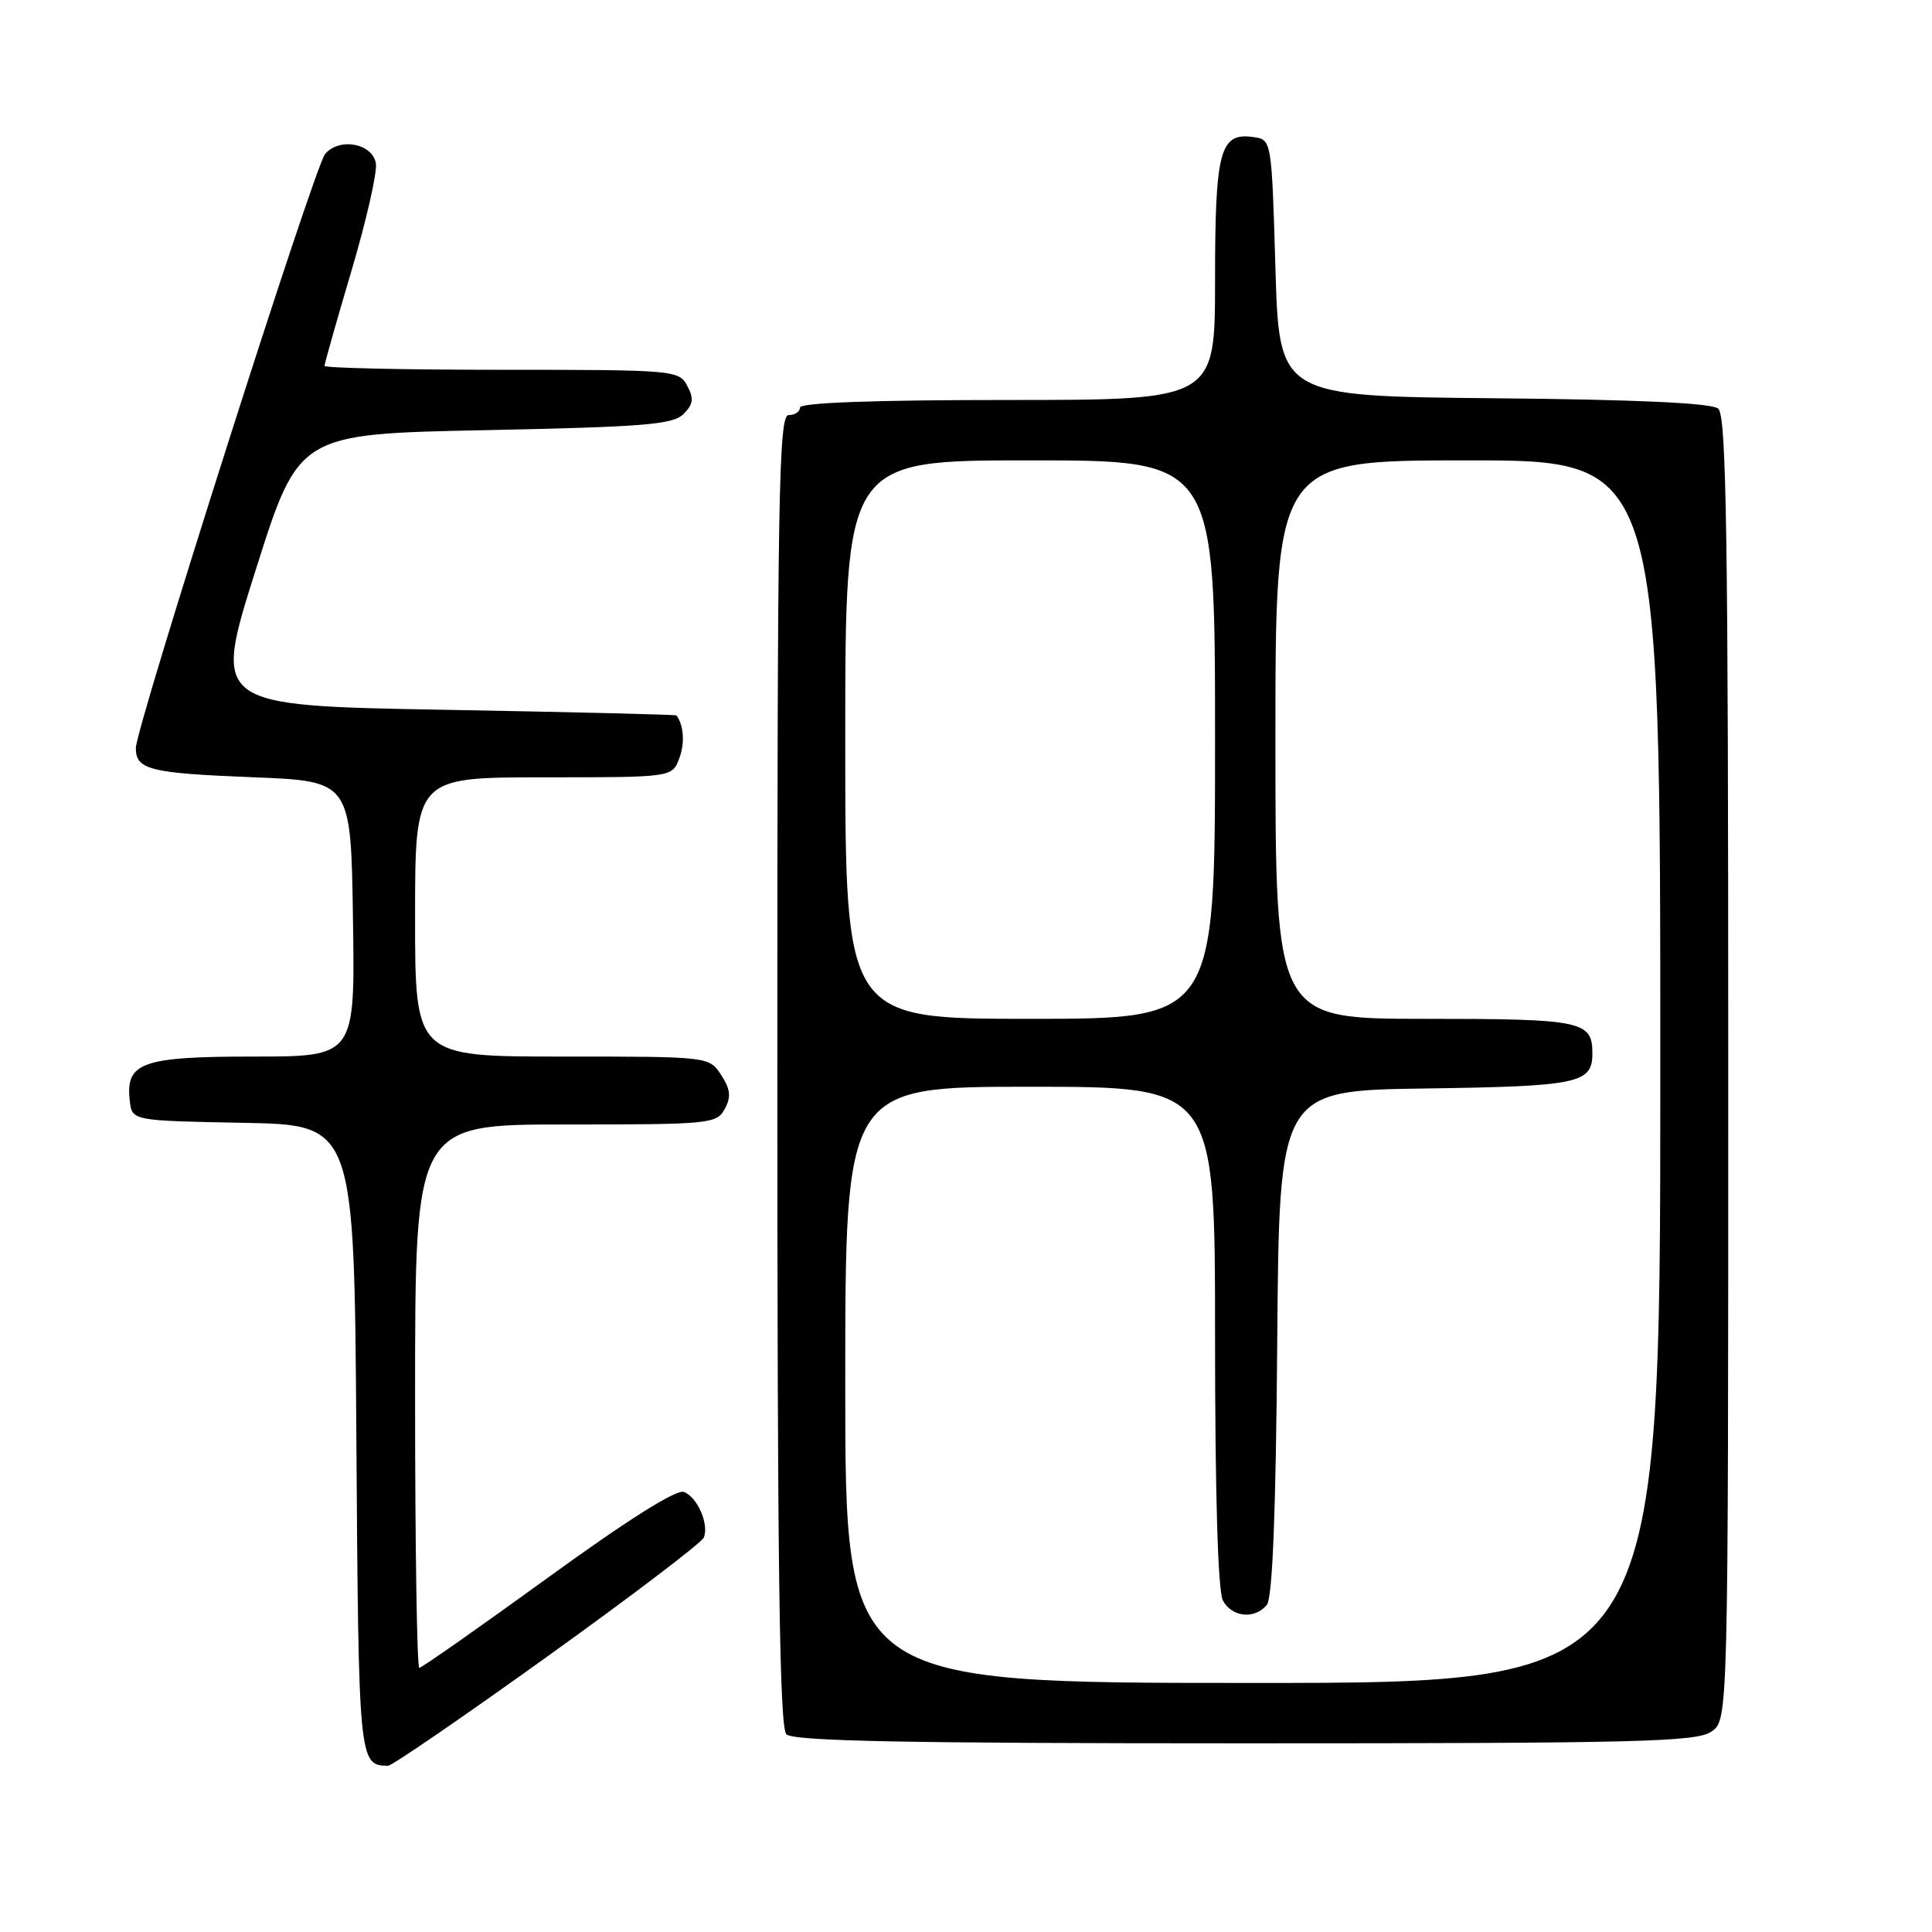 <?xml version="1.0" encoding="UTF-8" standalone="no"?>
<!DOCTYPE svg PUBLIC "-//W3C//DTD SVG 1.1//EN" "http://www.w3.org/Graphics/SVG/1.1/DTD/svg11.dtd" >
<svg xmlns="http://www.w3.org/2000/svg" xmlns:xlink="http://www.w3.org/1999/xlink" version="1.1" viewBox="0 0 256 256">
 <g >
 <path fill="currentColor"
d=" M 72.56 219.47 C 83.70 211.47 93.02 204.39 93.27 203.72 C 93.96 201.92 92.40 198.37 90.62 197.69 C 89.63 197.31 83.14 201.40 72.60 209.05 C 63.54 215.62 55.87 221.00 55.56 221.00 C 55.25 221.00 55.00 204.80 55.00 185.00 C 55.00 149.00 55.00 149.00 74.96 149.00 C 94.12 149.00 94.97 148.92 96.04 146.93 C 96.90 145.33 96.79 144.33 95.55 142.43 C 93.95 140.00 93.95 140.00 74.48 140.00 C 55.00 140.00 55.00 140.00 55.00 121.50 C 55.00 103.00 55.00 103.00 72.02 103.00 C 89.05 103.00 89.05 103.00 90.00 100.51 C 90.76 98.49 90.62 96.16 89.64 94.80 C 89.56 94.69 75.71 94.35 58.85 94.05 C 28.19 93.50 28.19 93.50 33.89 75.50 C 39.58 57.50 39.58 57.50 64.26 57.00 C 85.31 56.57 89.17 56.26 90.56 54.87 C 91.87 53.56 91.97 52.81 91.06 51.12 C 89.96 49.05 89.34 49.00 66.46 49.00 C 53.56 49.00 43.00 48.76 43.00 48.48 C 43.00 48.19 44.60 42.54 46.56 35.92 C 48.52 29.31 49.98 22.91 49.81 21.70 C 49.43 19.00 44.95 18.16 43.07 20.42 C 41.64 22.13 18.00 96.37 18.00 99.12 C 18.00 101.99 19.84 102.45 33.50 102.99 C 46.50 103.50 46.50 103.50 46.77 121.75 C 47.05 140.00 47.05 140.00 33.59 140.00 C 18.77 140.00 16.60 140.78 17.20 145.88 C 17.50 148.50 17.50 148.50 32.22 148.78 C 46.94 149.05 46.94 149.05 47.22 190.56 C 47.51 233.55 47.55 233.92 51.41 233.98 C 51.91 233.99 61.43 227.46 72.56 219.47 Z  M 226.78 229.44 C 229.00 227.89 229.00 227.89 229.00 141.57 C 229.00 70.85 228.76 55.04 227.67 54.14 C 226.78 53.40 216.84 52.94 197.92 52.77 C 169.50 52.50 169.50 52.50 169.00 35.50 C 168.50 18.50 168.50 18.50 166.06 18.16 C 161.64 17.53 161.00 19.95 161.00 37.19 C 161.00 53.00 161.00 53.00 133.50 53.00 C 115.83 53.00 106.00 53.36 106.00 54.00 C 106.00 54.55 105.33 55.00 104.50 55.00 C 103.18 55.00 103.00 65.31 103.00 141.80 C 103.00 207.98 103.29 228.89 104.20 229.80 C 105.11 230.71 119.97 231.00 164.98 231.00 C 217.28 231.00 224.83 230.81 226.78 229.44 Z  M 112.00 183.50 C 112.00 144.00 112.00 144.00 136.50 144.00 C 161.00 144.00 161.00 144.00 161.00 177.07 C 161.00 197.95 161.38 210.84 162.04 212.07 C 163.23 214.30 166.25 214.61 167.86 212.66 C 168.61 211.76 169.06 200.54 169.24 177.91 C 169.50 144.50 169.50 144.50 188.92 144.23 C 209.16 143.94 211.00 143.56 211.00 139.58 C 211.00 135.28 209.65 135.00 188.80 135.00 C 169.00 135.00 169.00 135.00 169.00 98.00 C 169.00 61.00 169.00 61.00 194.50 61.00 C 220.00 61.00 220.00 61.00 220.00 142.00 C 220.00 223.00 220.00 223.00 166.00 223.00 C 112.00 223.00 112.00 223.00 112.00 183.50 Z  M 112.00 98.00 C 112.00 61.00 112.00 61.00 136.50 61.00 C 161.00 61.00 161.00 61.00 161.00 98.00 C 161.00 135.00 161.00 135.00 136.50 135.00 C 112.00 135.00 112.00 135.00 112.00 98.00 Z "/>
</g>
</svg>